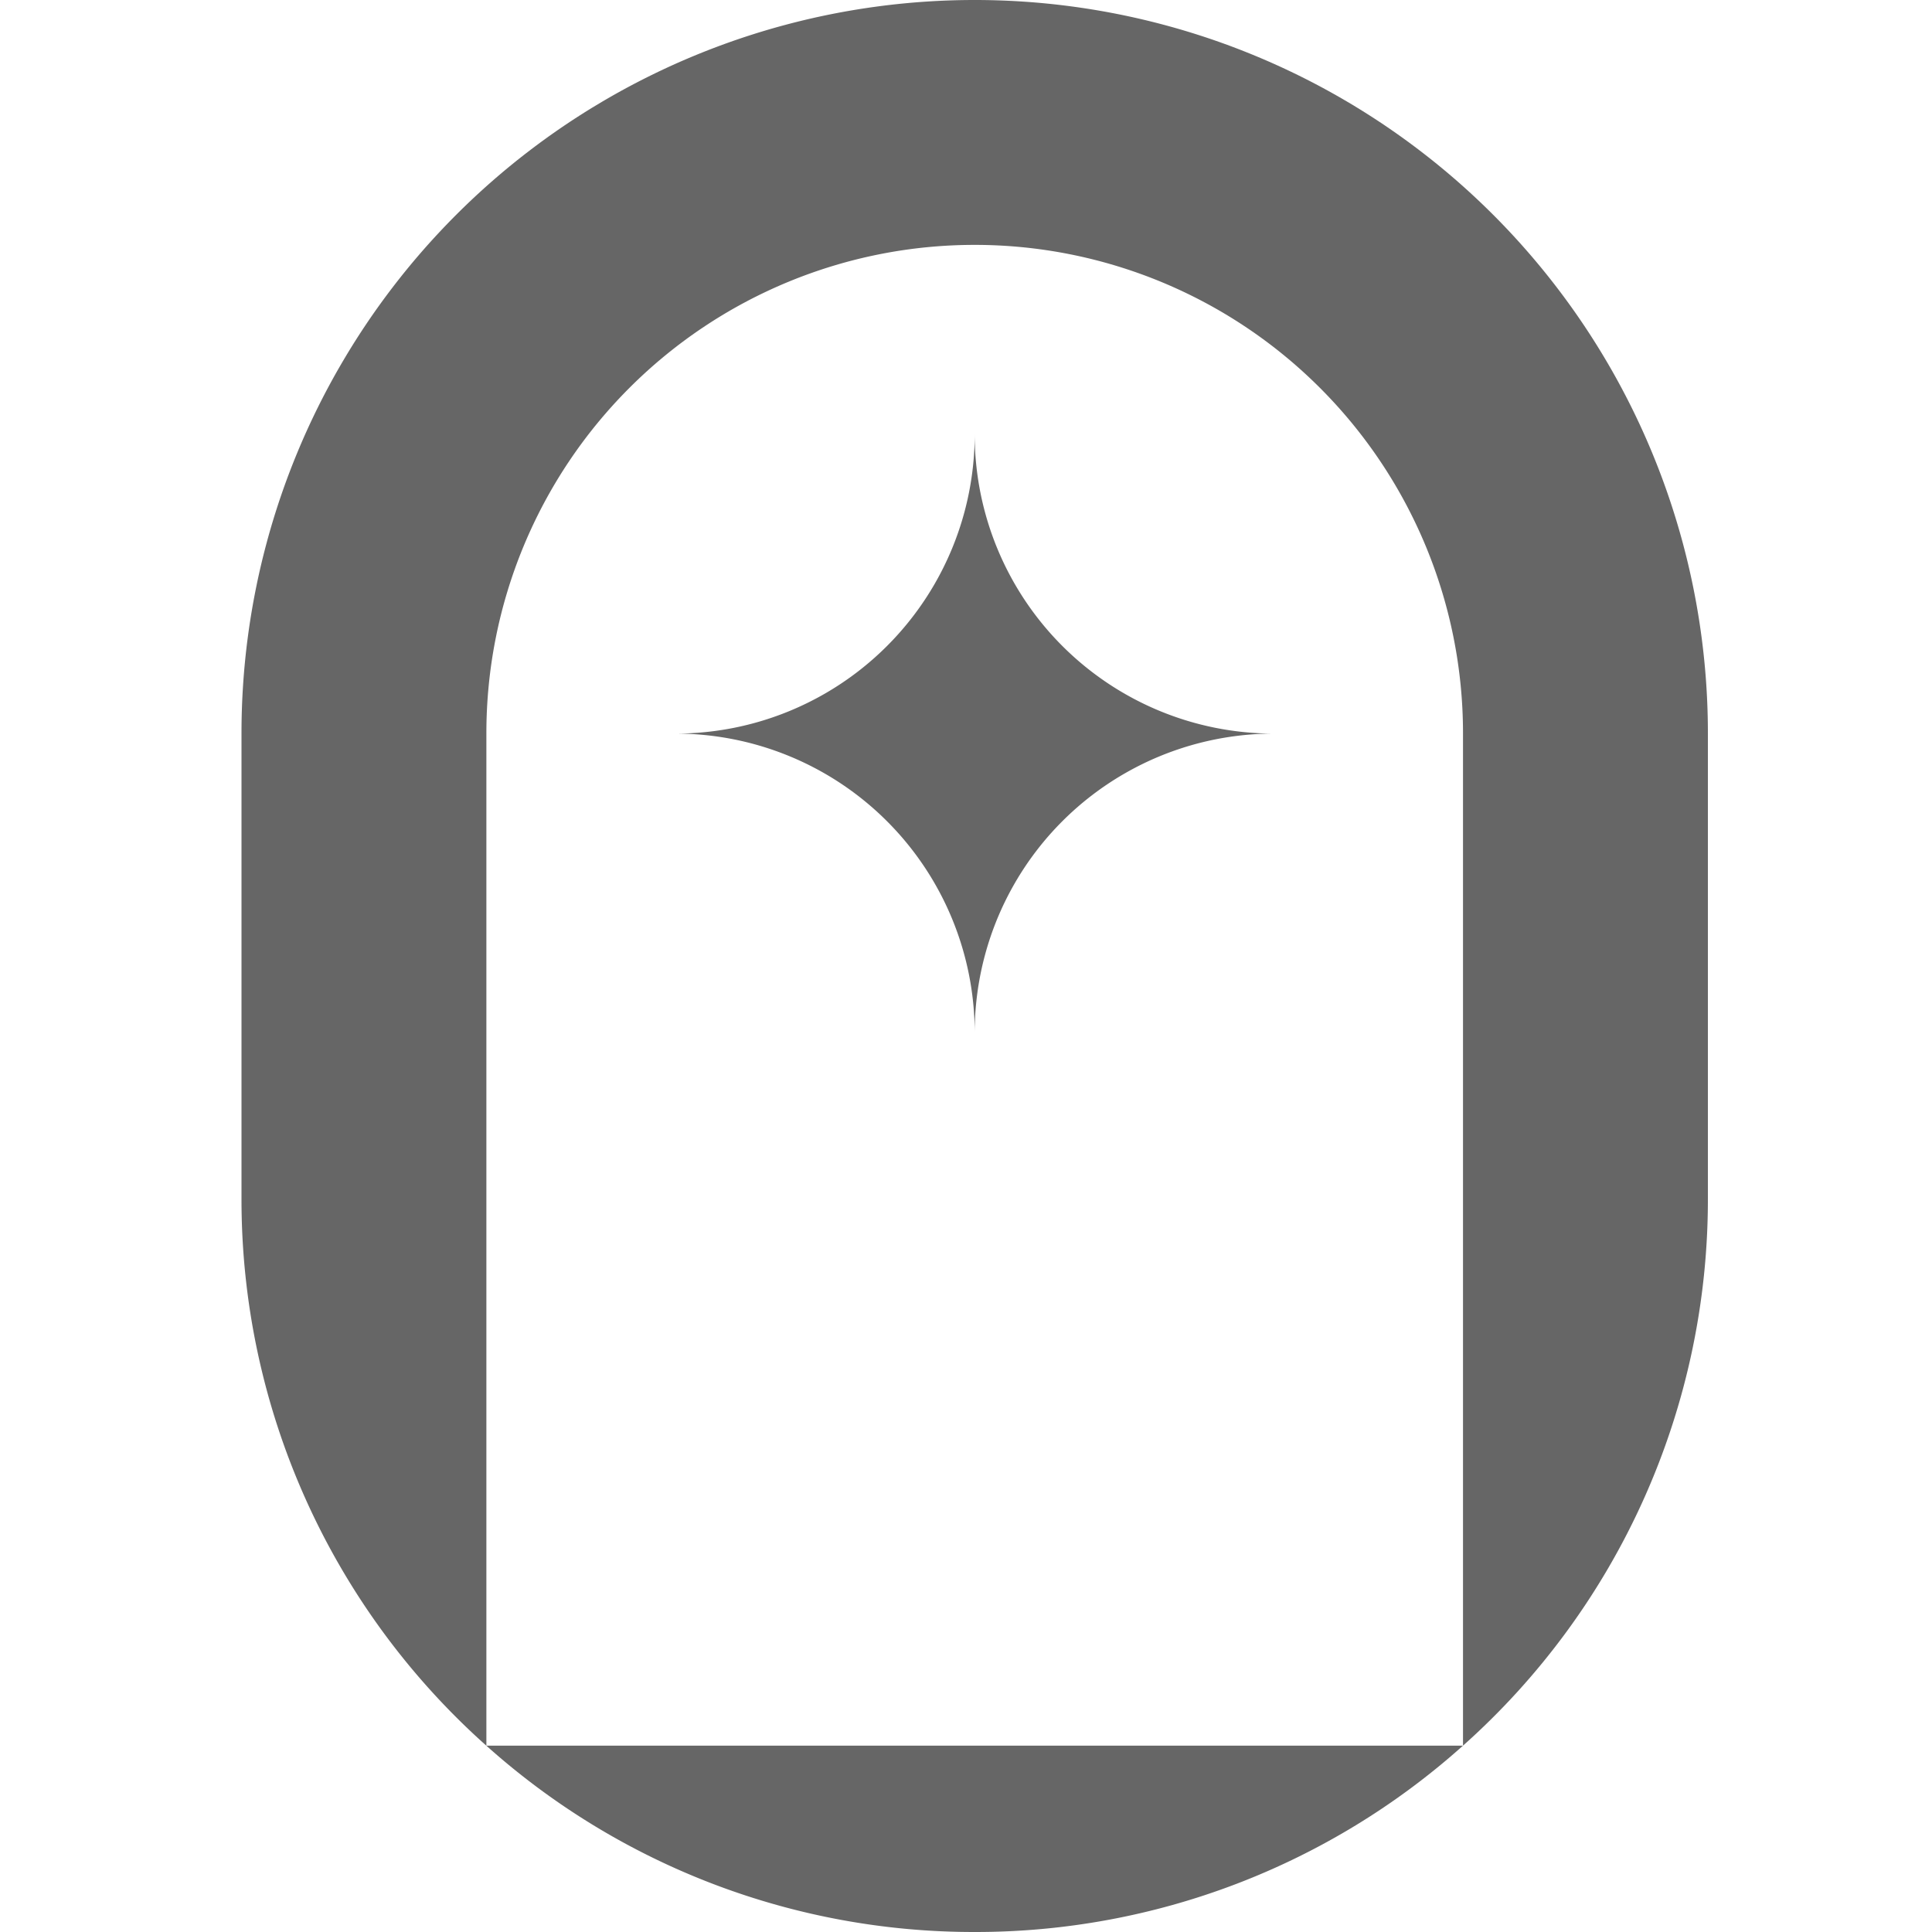 <svg xmlns="http://www.w3.org/2000/svg" width="24" height="24" fill="#000000"><path fill="#666666" fill-rule="evenodd" d="M12.108 0A9.108 9.108 0 0 0 3 9.108v5.784a9.085 9.085 0 0 0 3.042 6.794A9.074 9.074 0 0 0 12.108 24a9.073 9.073 0 0 0 6.066-2.315 9.085 9.085 0 0 0 3.042-6.793V9.108A9.108 9.108 0 0 0 12.108 0Zm6.066 21.685V9.108a6.066 6.066 0 0 0-12.132 0v12.577h12.132ZM15.826 9.113a3.717 3.717 0 0 0-3.718 3.718 3.718 3.718 0 0 0-3.717-3.718 3.717 3.717 0 0 0 3.717-3.717 3.717 3.717 0 0 0 3.717 3.717Z" clip-rule="evenodd"/></svg>